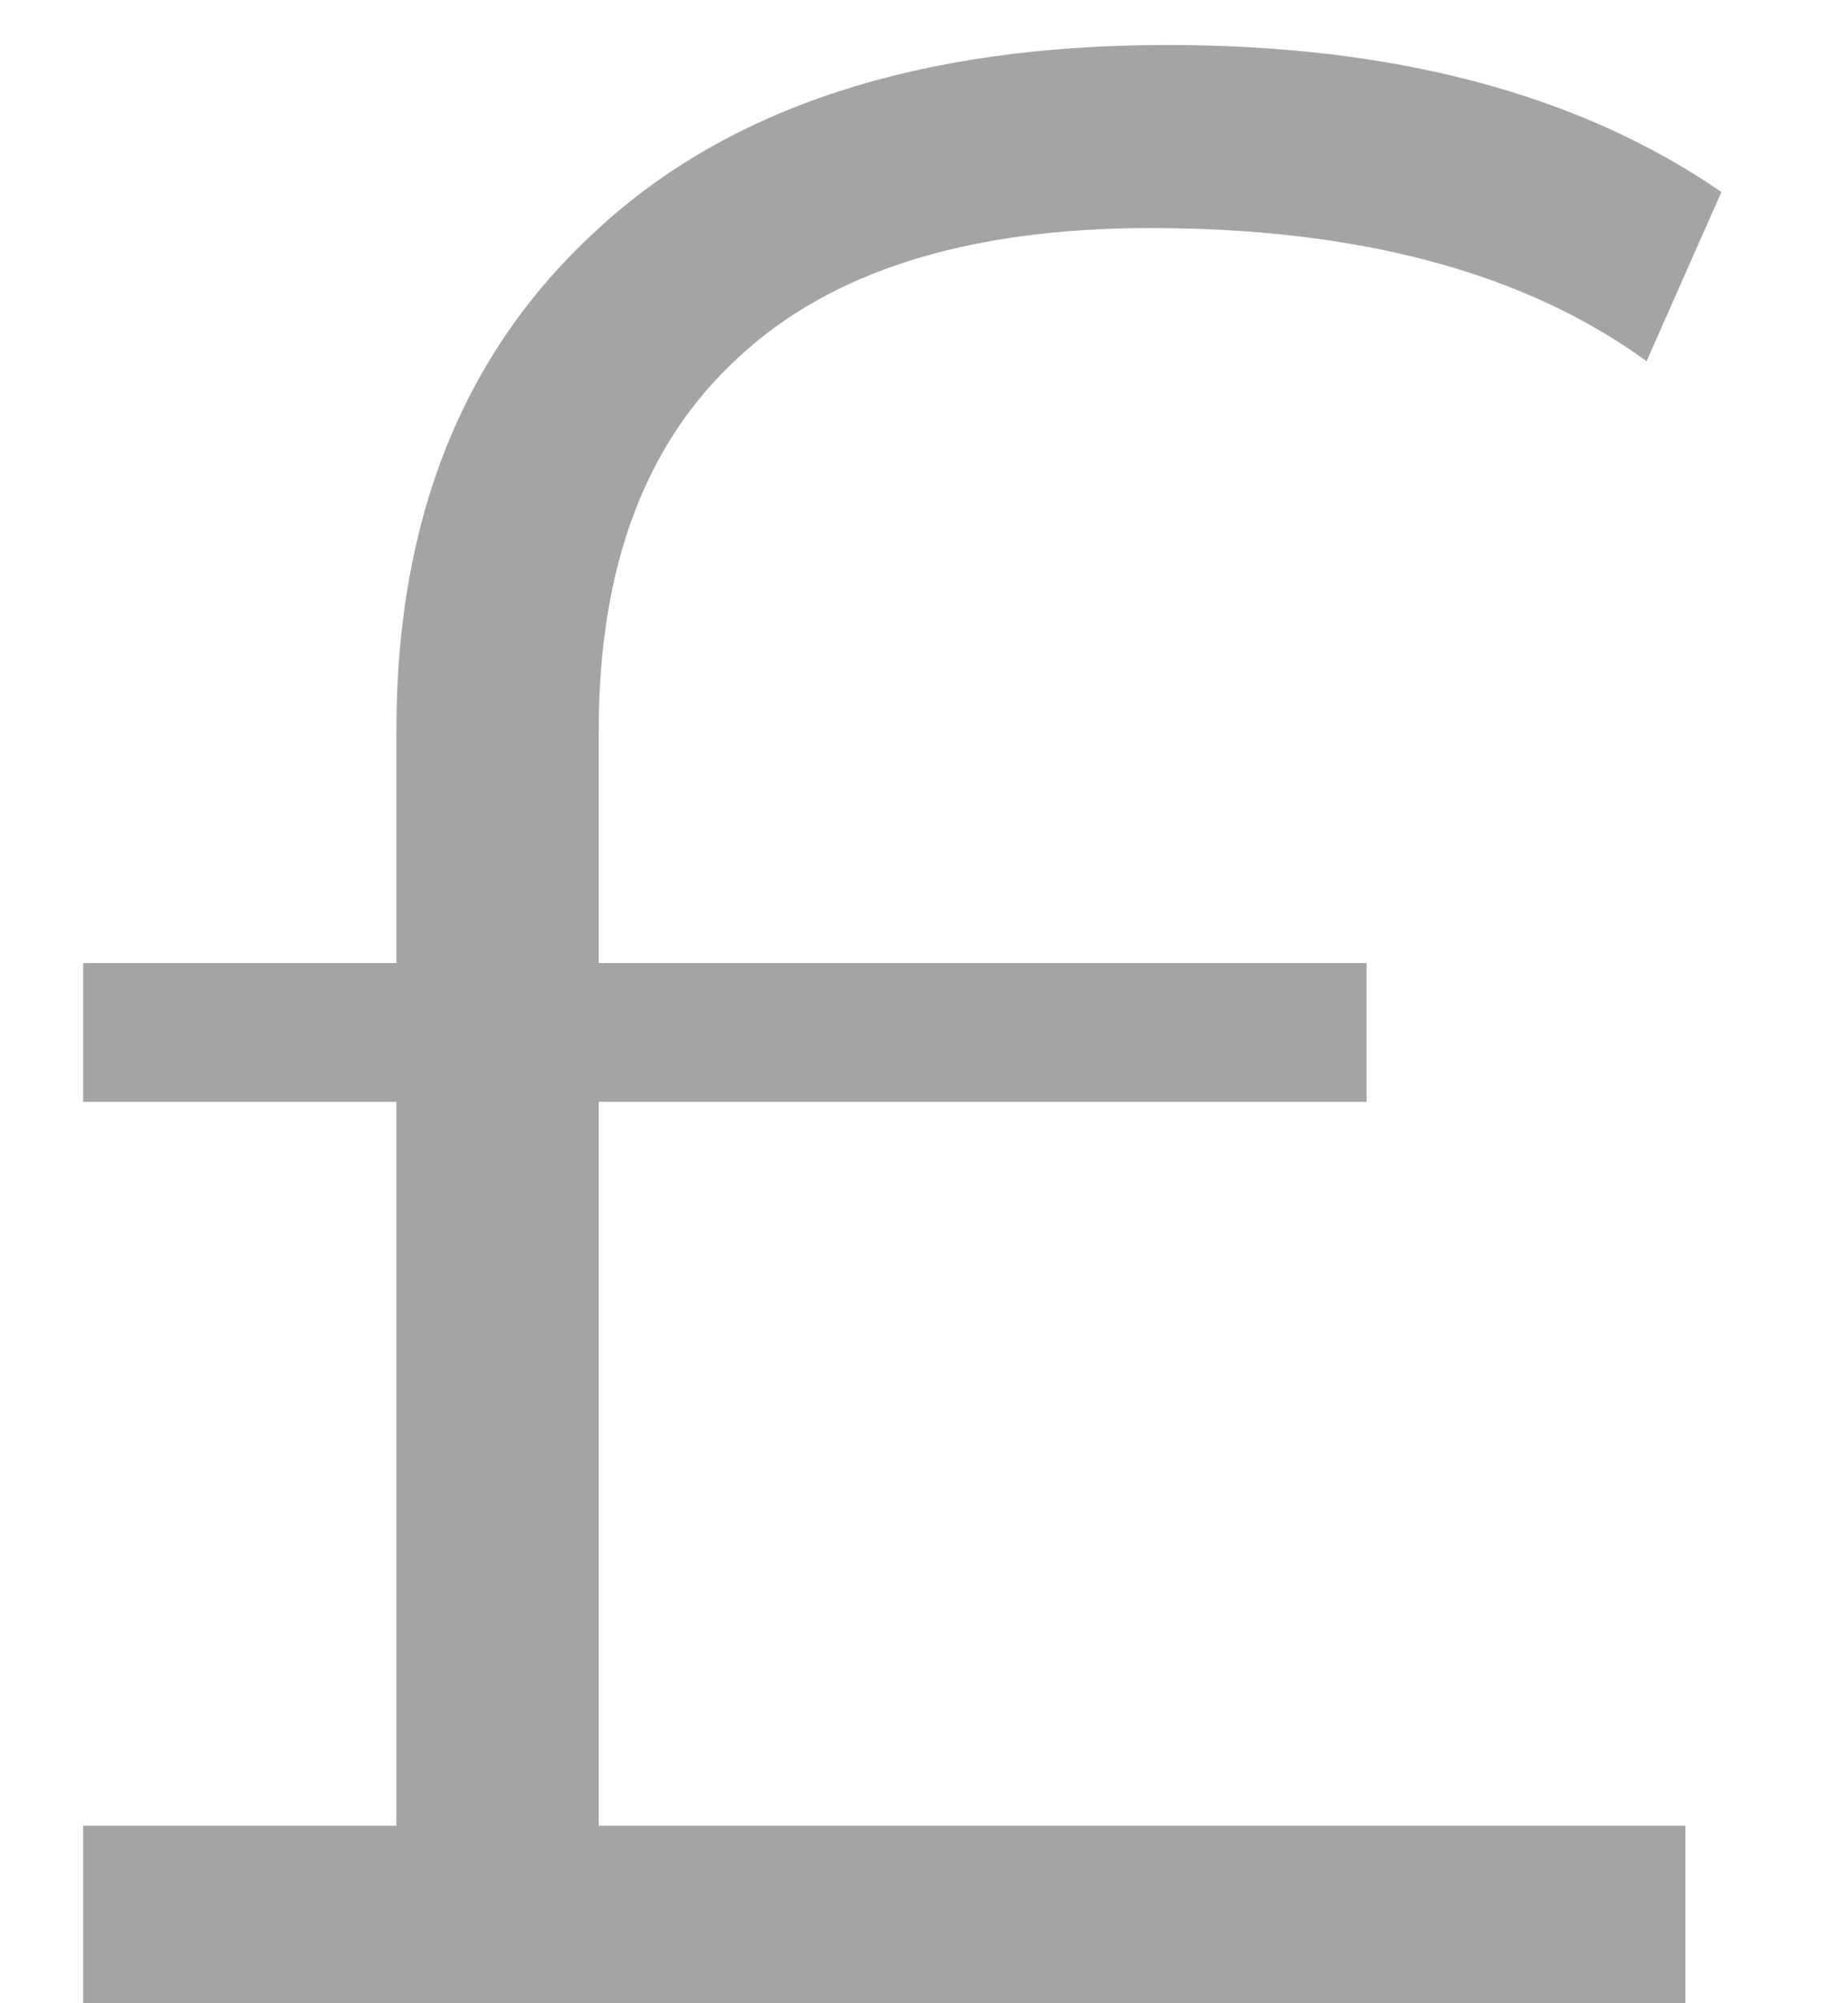 <svg width="12" height="13" viewBox="0 0 12 13" fill="none" xmlns="http://www.w3.org/2000/svg">
<path d="M3.888 11.848H10.944V13H0.54V11.848H2.574V7.15H0.54V6.25H2.574V4.738C2.574 3.37 3.006 2.29 3.87 1.498C4.734 0.694 5.97 0.292 7.578 0.292C9.054 0.292 10.254 0.61 11.178 1.246L10.692 2.344C9.9 1.768 8.826 1.48 7.47 1.48C6.282 1.48 5.388 1.762 4.788 2.326C4.188 2.878 3.888 3.682 3.888 4.738V6.25H8.874V7.15H3.888V11.848Z" fill="#A4A4A4"/>
</svg>
